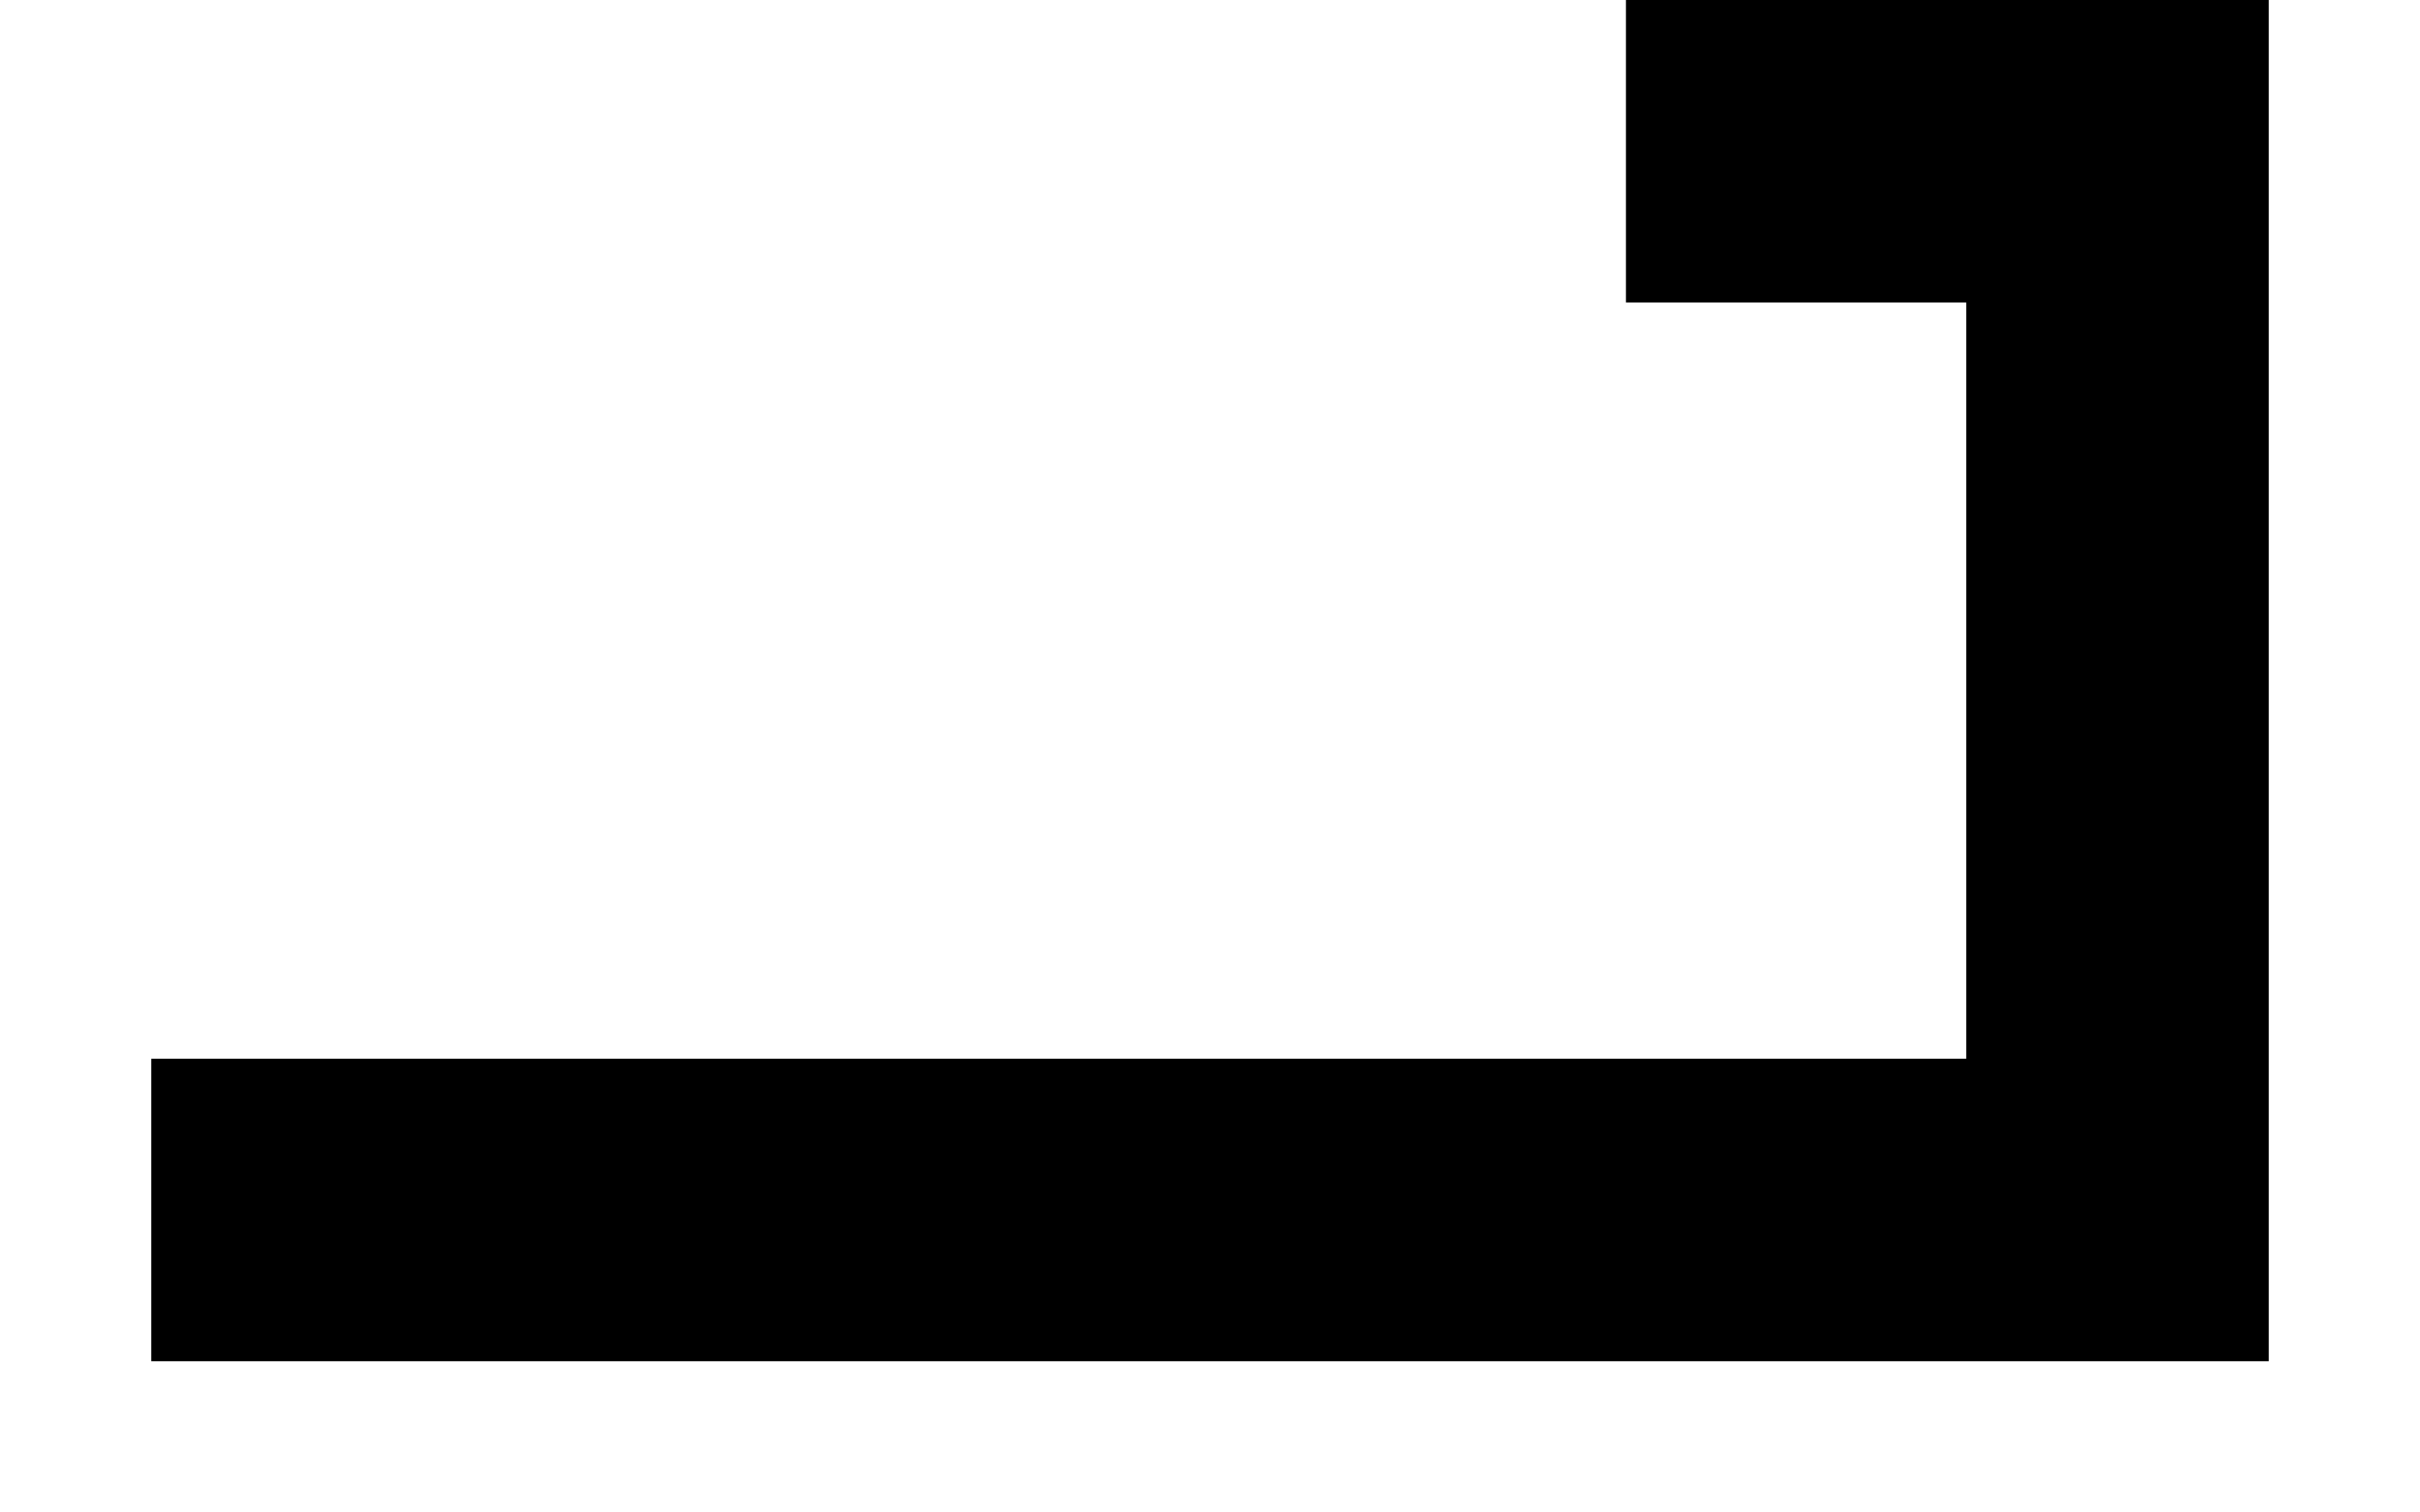 ﻿<?xml version="1.0" encoding="utf-8"?>
<svg version="1.1" xmlns:xlink="http://www.w3.org/1999/xlink" width="16px" height="10px" xmlns="http://www.w3.org/2000/svg">
  <g transform="matrix(1 0 0 1 -858 -9961 )">
    <path d="M 0 7  L 13 7  L 13 0  L 9.75 0  " stroke-width="2" stroke="#000000" fill="none" transform="matrix(1 0 0 1 859 9962 )" />
  </g>
</svg>